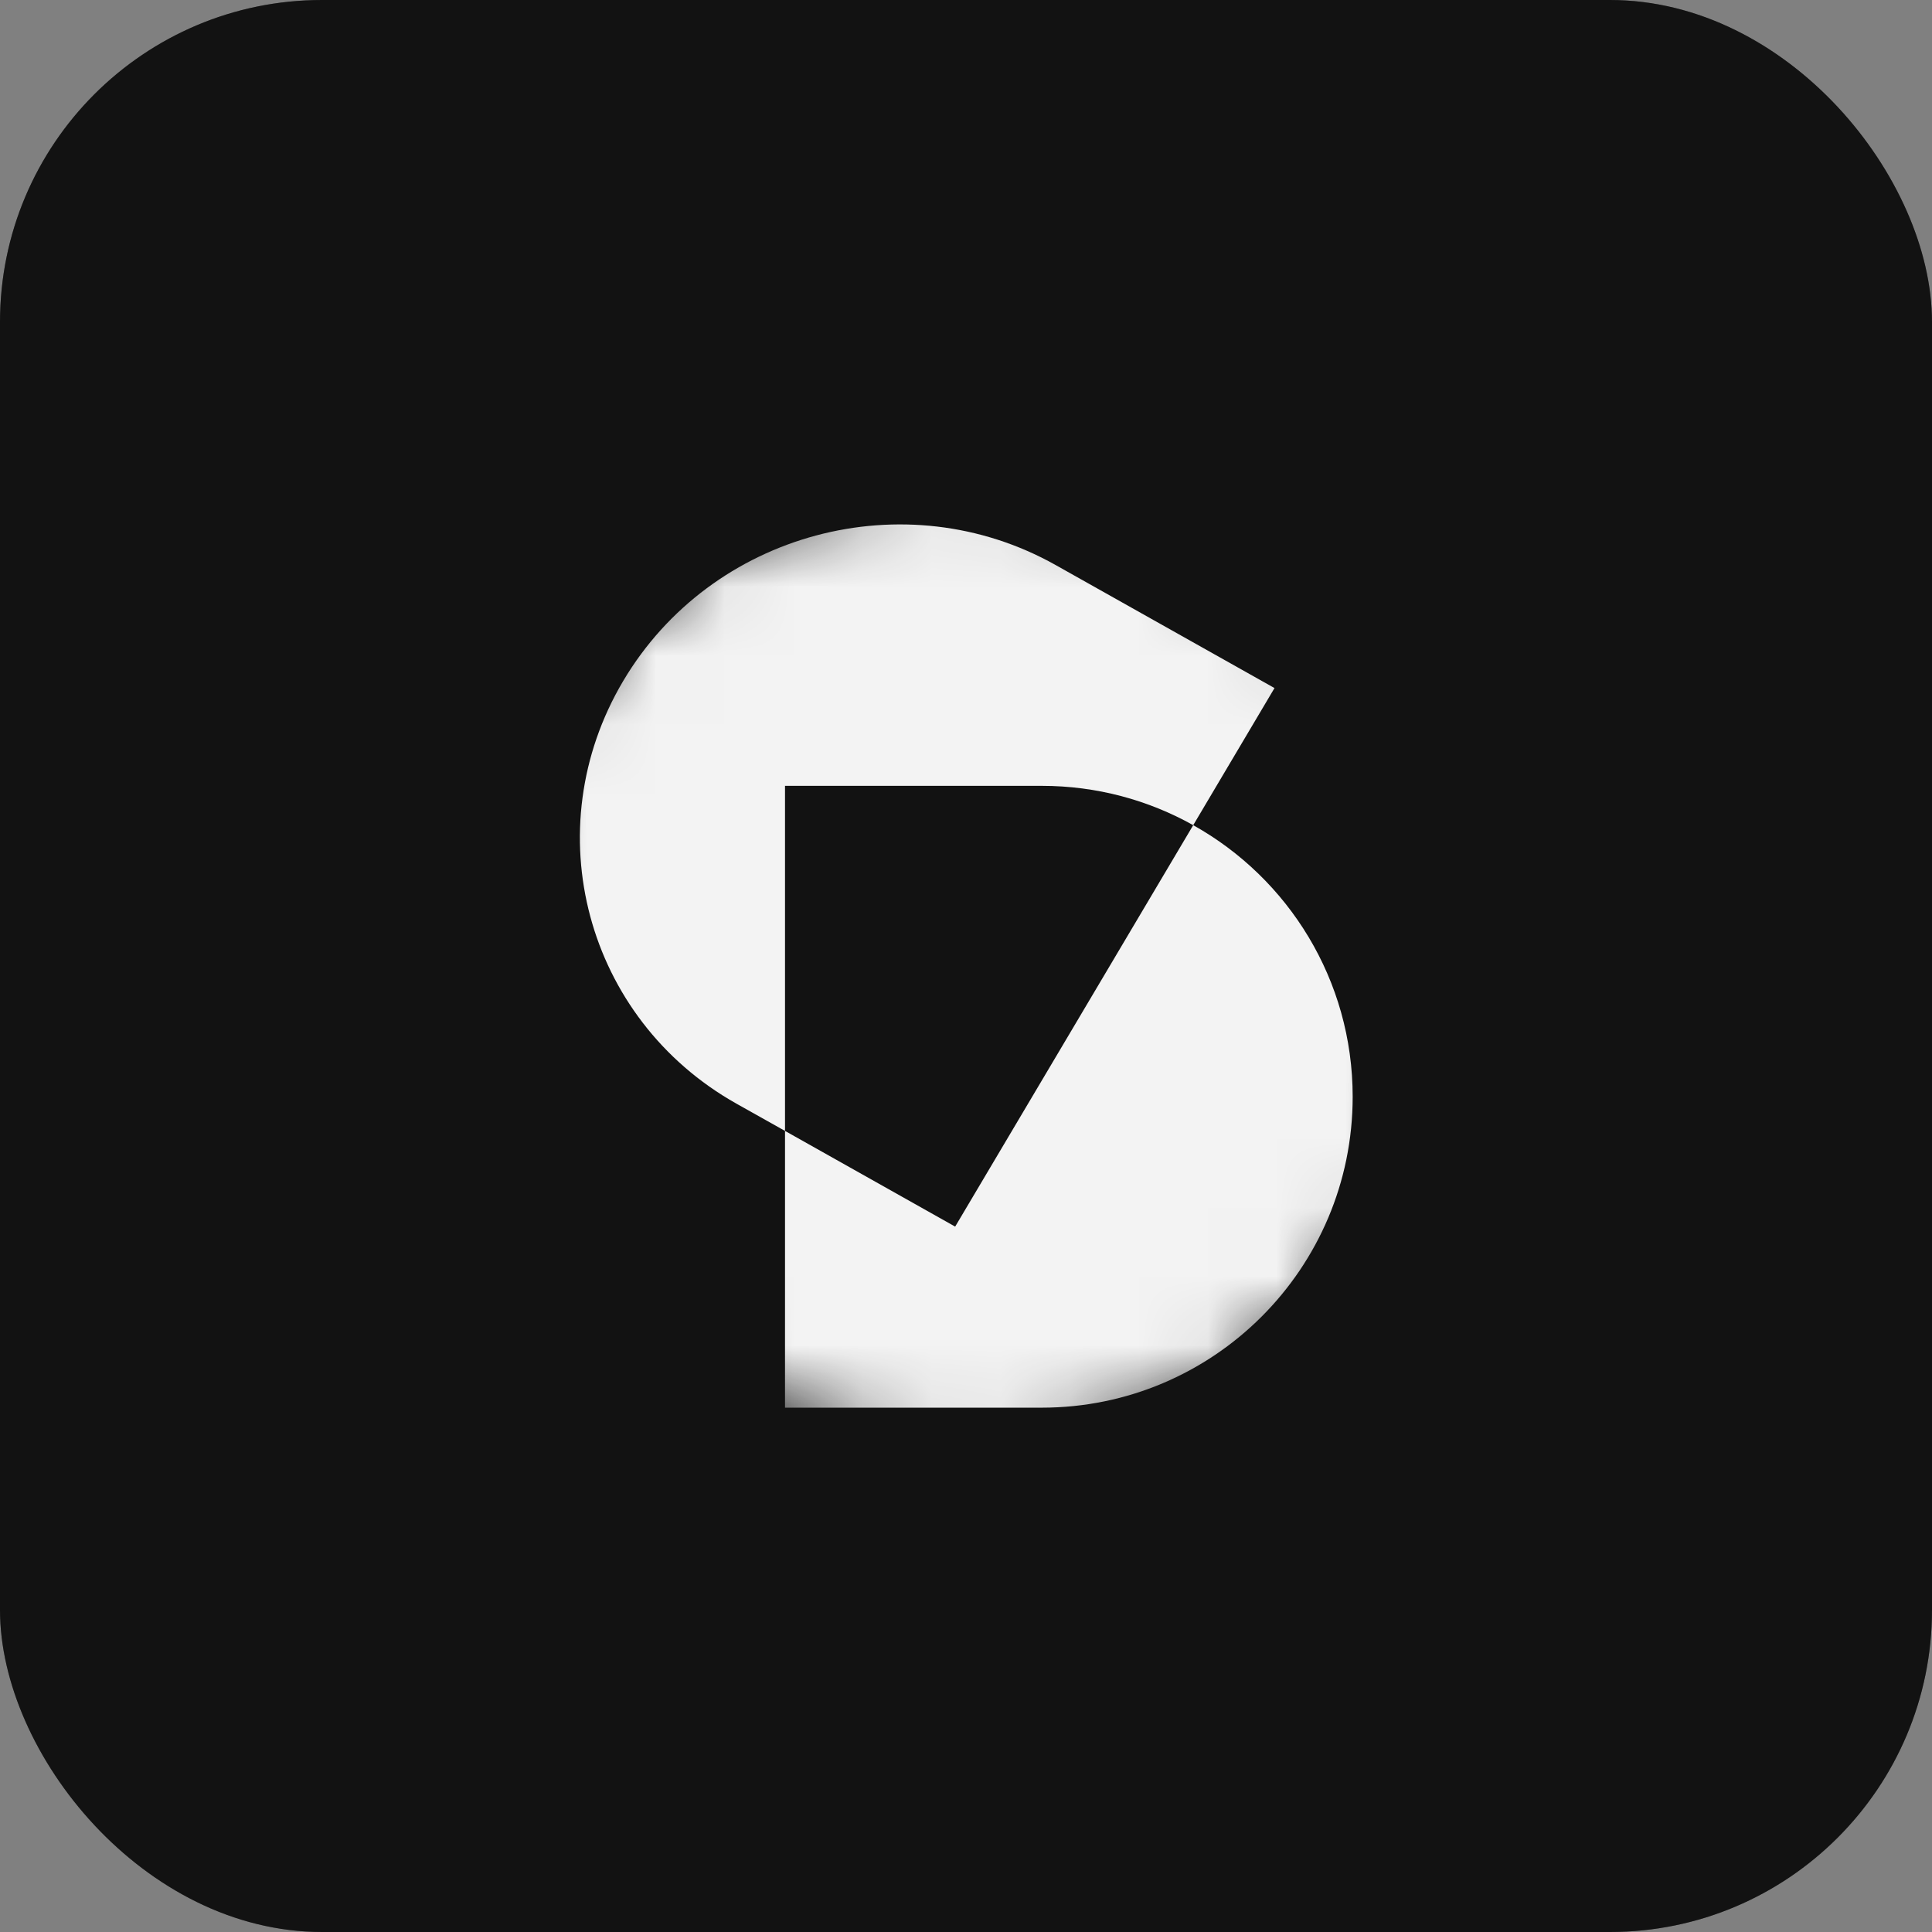 <svg width="28" height="28" viewBox="0 0 28 28" fill="none" xmlns="http://www.w3.org/2000/svg">
    <rect x="0" y="0" width="28" height="28" fill="#808080" stroke="none"/>
    <rect width="28" height="28" rx="4.667" fill="#1C1C1C"/>
    <rect width="28" height="28" rx="4.667" fill="black" fill-opacity="0.2"/>
    <rect width="28" height="28" rx="4.667" fill="black" fill-opacity="0.2"/>
    <mask id="mask0_1_1954" style="mask-type:alpha" maskUnits="userSpaceOnUse" x="7" y="7" width="14" height="14">
        <rect x="7" y="7" width="14" height="14" rx="7" fill="white"/>
    </mask>
    <g mask="url(#mask0_1_1954)">
        <path fill-rule="evenodd" clip-rule="evenodd"
              d="M15.301 8.19C13.117 6.962 10.31 7.714 9.032 9.869C7.754 12.024 8.489 14.767 10.673 15.995L11.377 16.39L11.377 20.401L15.098 20.401C17.587 20.401 19.604 18.384 19.604 15.895C19.604 14.203 18.672 12.729 17.293 11.959L18.471 9.972L15.301 8.19ZM17.293 11.959C16.644 11.596 15.895 11.389 15.098 11.389L11.377 11.389L11.377 16.39L13.843 17.777L17.293 11.959Z"
              fill="#F3F3F3"/>
    </g>
</svg>
